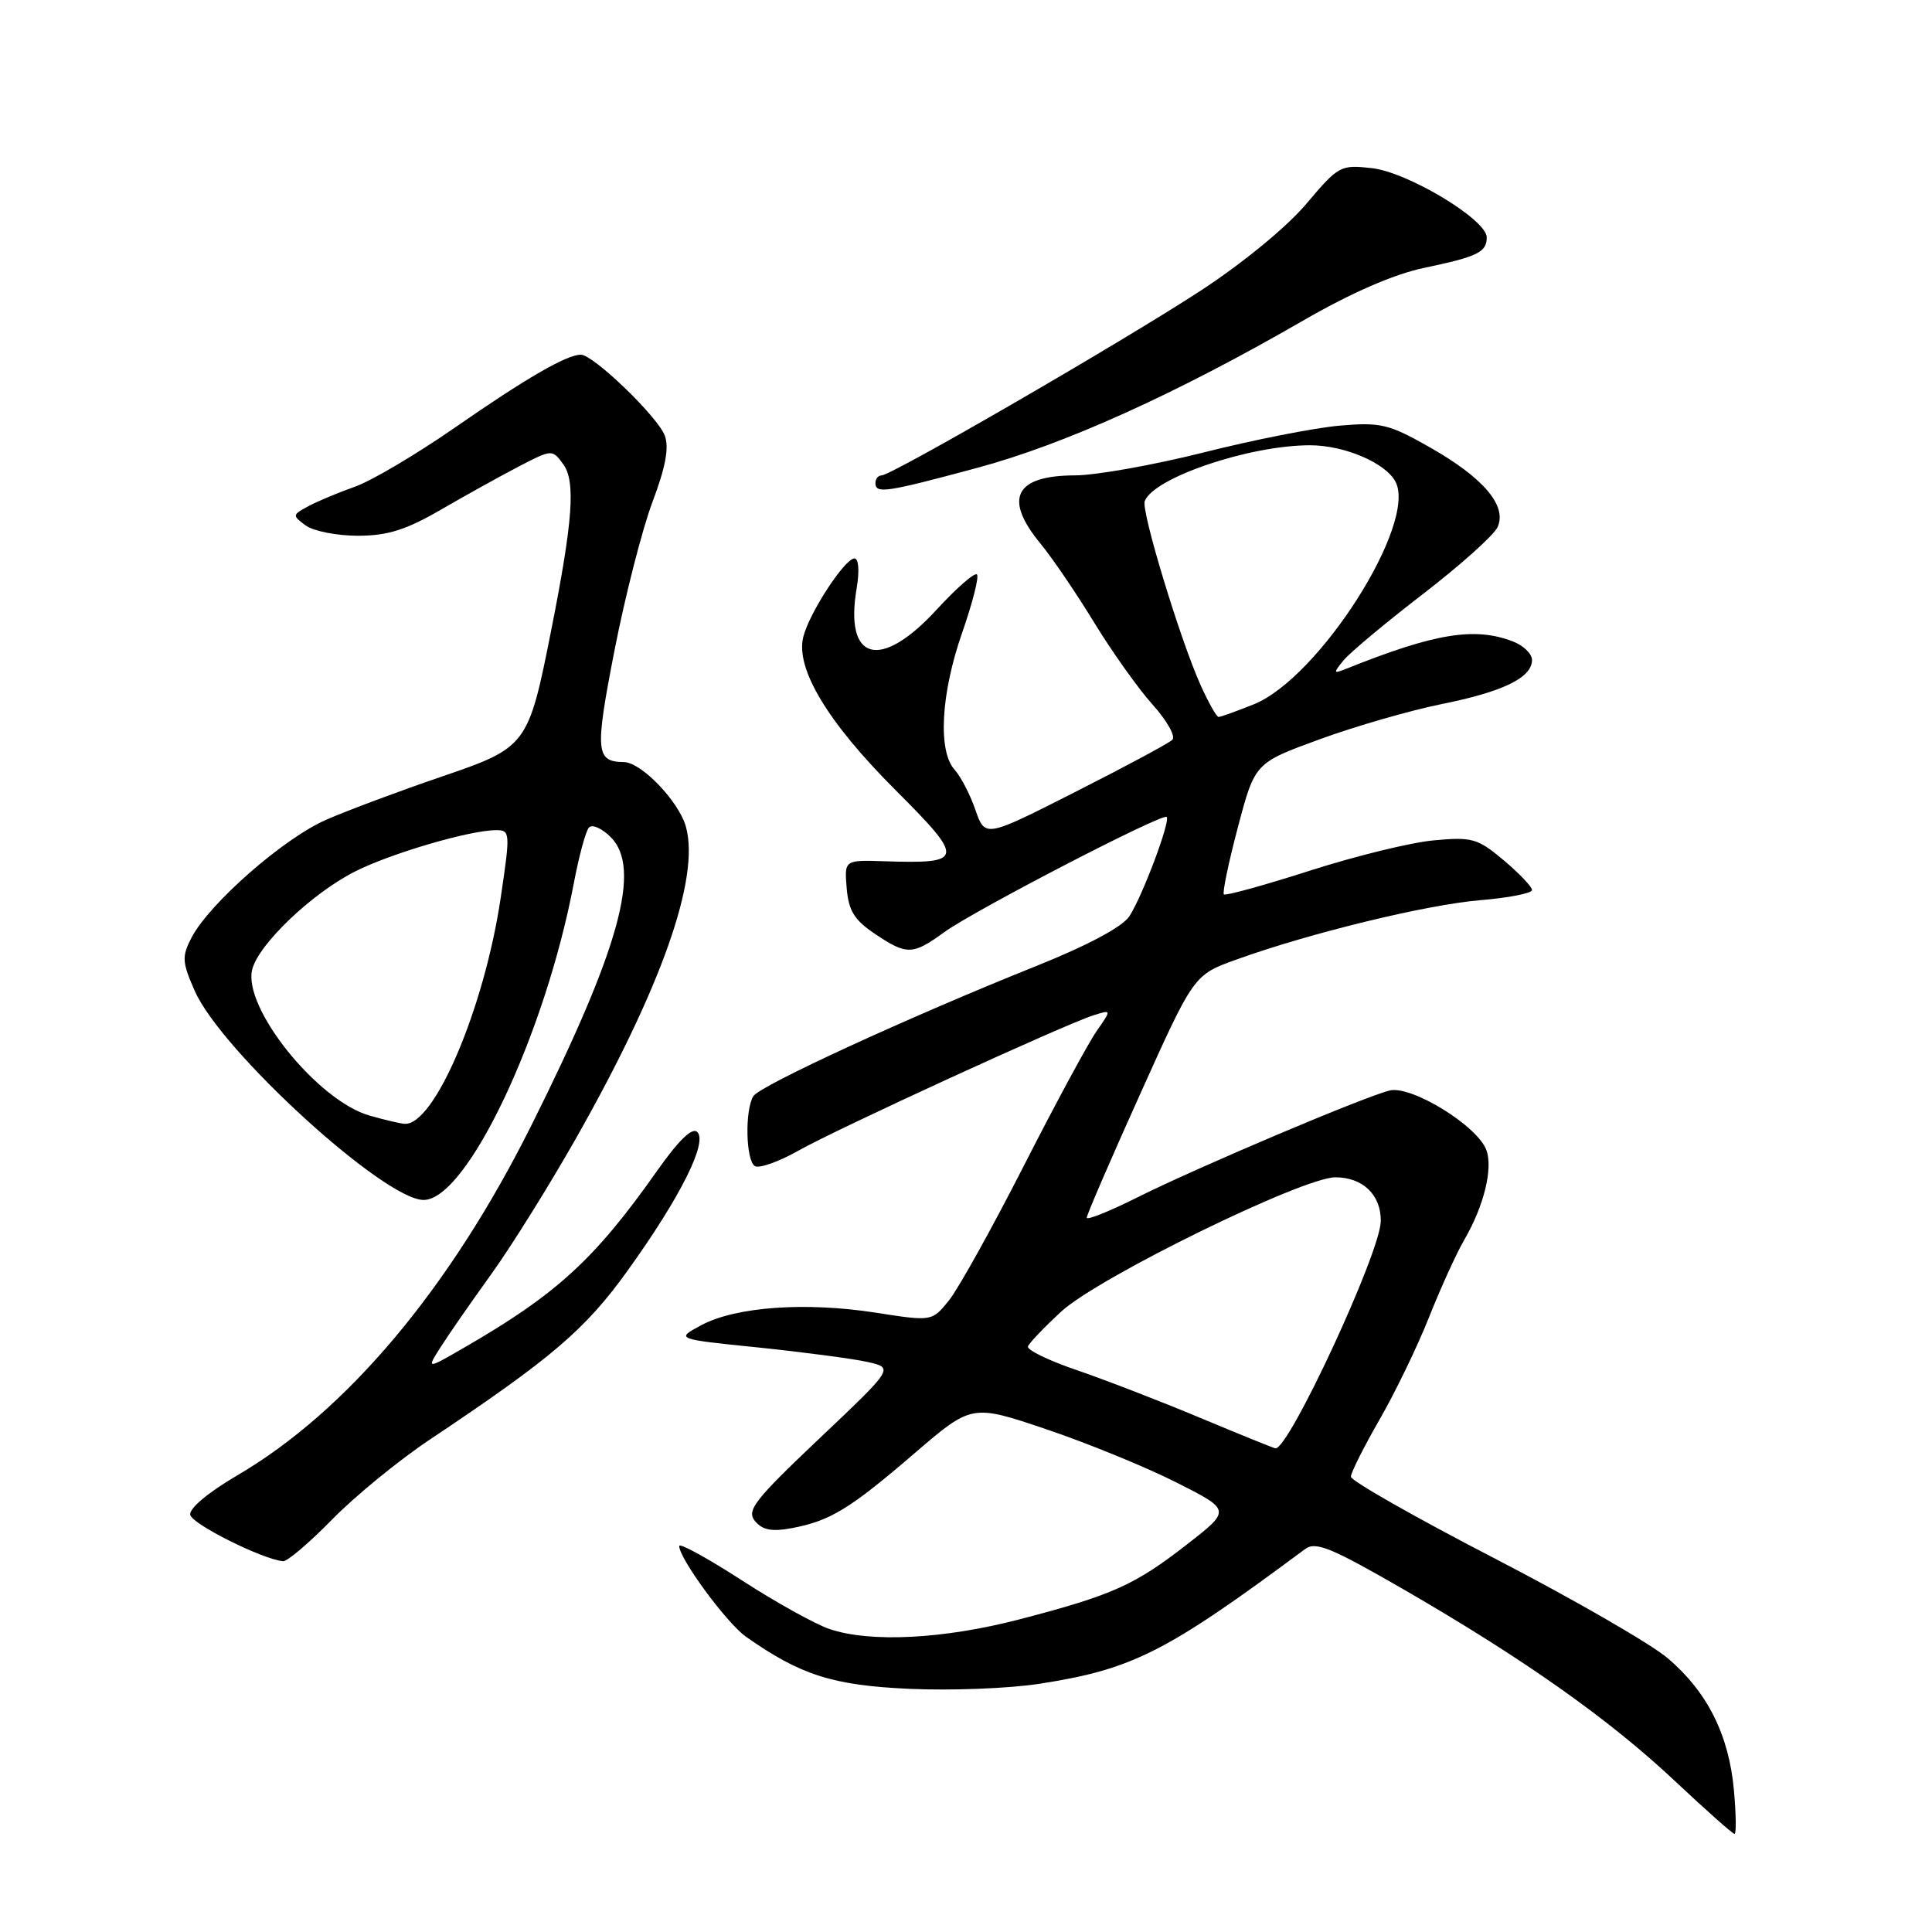 <?xml version="1.0" encoding="UTF-8" standalone="no"?>
<!DOCTYPE svg PUBLIC "-//W3C//DTD SVG 1.1//EN" "http://www.w3.org/Graphics/SVG/1.1/DTD/svg11.dtd" >
<svg xmlns="http://www.w3.org/2000/svg" xmlns:xlink="http://www.w3.org/1999/xlink" version="1.1" viewBox="0 0 256 256">
 <g >
 <path fill="currentColor"
d=" M 229.75 237.18 C 229.09 229.90 226.25 224.22 221.03 219.76 C 218.81 217.85 208.44 211.88 197.99 206.47 C 187.55 201.07 179.00 196.21 179.00 195.67 C 179.00 195.14 180.71 191.73 182.80 188.10 C 184.89 184.47 187.85 178.35 189.37 174.50 C 190.90 170.65 192.99 166.06 194.02 164.29 C 196.63 159.81 197.85 154.83 196.95 152.38 C 195.75 149.16 187.00 143.78 184.12 144.50 C 180.62 145.38 158.58 154.72 150.75 158.64 C 147.04 160.50 144.00 161.72 144.00 161.35 C 144.00 160.98 147.19 153.58 151.10 144.92 C 158.19 129.17 158.19 129.17 163.85 127.14 C 173.58 123.63 189.00 119.88 196.14 119.28 C 199.91 118.97 203.00 118.36 203.00 117.93 C 203.00 117.50 201.31 115.73 199.25 113.99 C 195.80 111.09 195.06 110.88 190.00 111.35 C 186.97 111.62 179.57 113.44 173.53 115.38 C 167.50 117.31 162.39 118.72 162.17 118.51 C 161.96 118.29 162.79 114.28 164.03 109.60 C 166.28 101.09 166.28 101.09 174.89 97.95 C 179.63 96.22 186.88 94.13 191.00 93.30 C 199.17 91.66 203.00 89.79 203.00 87.45 C 203.00 86.63 201.85 85.51 200.43 84.98 C 195.38 83.05 190.11 83.92 178.50 88.57 C 176.66 89.31 176.62 89.23 178.00 87.53 C 178.82 86.51 183.55 82.56 188.50 78.75 C 193.45 74.94 197.91 70.95 198.42 69.88 C 199.75 67.05 196.60 63.32 189.44 59.26 C 184.03 56.19 182.96 55.93 177.50 56.40 C 174.20 56.69 166.10 58.28 159.50 59.95 C 152.90 61.61 145.23 62.98 142.45 62.99 C 134.48 63.01 132.94 66.04 137.86 72.02 C 139.44 73.93 142.64 78.65 144.99 82.50 C 147.34 86.35 150.82 91.24 152.72 93.36 C 154.63 95.48 155.81 97.58 155.34 98.03 C 154.88 98.48 149.11 101.58 142.51 104.92 C 130.53 111.00 130.53 111.00 129.25 107.32 C 128.55 105.29 127.31 102.89 126.49 101.99 C 124.25 99.51 124.67 91.90 127.50 83.81 C 128.87 79.88 129.75 76.42 129.45 76.12 C 129.15 75.81 126.74 77.92 124.11 80.78 C 116.65 88.90 111.87 87.63 113.51 77.96 C 113.90 75.64 113.78 74.00 113.22 74.00 C 111.94 74.00 107.24 81.20 106.44 84.39 C 105.39 88.59 109.65 95.68 118.62 104.65 C 127.89 113.92 127.81 114.47 117.19 114.12 C 111.88 113.95 111.88 113.95 112.19 117.69 C 112.44 120.66 113.20 121.91 115.90 123.72 C 120.16 126.58 120.92 126.57 125.10 123.53 C 129.10 120.63 154.04 107.71 154.59 108.25 C 155.12 108.79 151.37 118.78 149.64 121.42 C 148.73 122.81 144.13 125.27 137.34 127.99 C 120.61 134.69 100.72 143.83 99.83 145.24 C 98.68 147.06 98.82 153.77 100.02 154.51 C 100.58 154.86 103.17 153.95 105.77 152.48 C 110.98 149.54 141.09 135.73 144.90 134.53 C 147.30 133.77 147.30 133.77 145.30 136.64 C 144.20 138.21 139.85 146.25 135.65 154.50 C 131.44 162.75 126.99 170.76 125.75 172.30 C 123.50 175.10 123.50 175.10 116.00 173.93 C 106.72 172.49 97.51 173.15 92.95 175.58 C 89.50 177.43 89.50 177.43 100.50 178.55 C 106.55 179.18 113.06 180.04 114.97 180.47 C 118.44 181.26 118.44 181.26 108.58 190.60 C 99.97 198.76 98.88 200.15 100.04 201.55 C 101.03 202.74 102.28 202.98 104.90 202.49 C 110.00 201.53 112.58 199.96 121.13 192.61 C 128.76 186.05 128.76 186.05 138.63 189.38 C 144.06 191.21 151.79 194.37 155.81 196.40 C 163.13 200.09 163.13 200.09 157.31 204.62 C 150.36 210.04 147.41 211.36 135.14 214.56 C 125.05 217.19 115.33 217.69 109.90 215.85 C 108.03 215.22 102.79 212.31 98.25 209.37 C 93.71 206.44 90.00 204.41 90.00 204.85 C 90.00 206.52 96.29 215.07 98.84 216.87 C 106.07 221.96 110.33 223.32 120.50 223.78 C 126.00 224.03 133.75 223.73 137.73 223.11 C 150.09 221.19 154.49 218.96 172.93 205.26 C 174.34 204.22 176.38 205.06 186.05 210.64 C 201.95 219.84 213.21 227.79 221.94 236.00 C 226.04 239.85 229.59 243.00 229.83 243.00 C 230.08 243.00 230.04 240.38 229.75 237.18 Z  M 44.00 201.35 C 47.02 198.26 52.87 193.47 57.00 190.72 C 73.19 179.91 77.56 176.17 83.21 168.30 C 90.13 158.66 93.78 151.38 92.40 150.00 C 91.73 149.33 89.93 151.07 86.99 155.25 C 78.78 166.89 73.74 171.50 61.50 178.57 C 56.50 181.46 56.50 181.46 58.40 178.48 C 59.44 176.84 62.45 172.50 65.09 168.84 C 67.73 165.18 72.78 157.08 76.32 150.84 C 87.64 130.87 92.77 116.36 90.89 109.55 C 89.96 106.20 84.99 101.01 82.67 100.98 C 78.93 100.94 78.81 99.59 81.42 86.20 C 82.83 79.00 85.09 70.15 86.45 66.53 C 88.21 61.86 88.68 59.30 88.08 57.70 C 87.12 55.19 78.63 47.00 76.97 47.00 C 75.08 47.00 69.74 50.09 60.26 56.67 C 55.18 60.19 49.24 63.71 47.06 64.48 C 44.88 65.25 42.10 66.41 40.87 67.07 C 38.72 68.22 38.71 68.31 40.51 69.63 C 41.54 70.38 44.66 70.99 47.44 70.99 C 51.39 70.98 53.82 70.21 58.50 67.49 C 61.80 65.58 66.45 63.00 68.84 61.76 C 73.15 59.53 73.18 59.53 74.63 61.51 C 76.29 63.78 75.92 68.98 73.04 83.50 C 69.99 98.87 69.86 99.04 58.39 102.95 C 52.95 104.81 46.14 107.35 43.25 108.61 C 37.60 111.06 27.72 119.72 25.37 124.26 C 24.08 126.75 24.12 127.49 25.82 131.33 C 29.35 139.30 50.93 159.00 56.13 159.00 C 61.86 159.00 72.22 137.15 76.04 117.00 C 76.72 113.42 77.61 110.12 78.04 109.65 C 78.46 109.18 79.76 109.76 80.93 110.93 C 85.04 115.04 82.12 125.67 70.44 149.06 C 59.62 170.74 45.96 187.00 31.43 195.50 C 27.56 197.77 25.03 199.89 25.21 200.73 C 25.46 201.96 34.75 206.61 37.50 206.87 C 38.05 206.93 40.97 204.44 44.00 201.35 Z  M 129.50 61.99 C 141.05 58.88 155.85 52.19 172.67 42.48 C 179.04 38.80 184.68 36.34 188.68 35.50 C 195.80 34.01 197.00 33.42 197.00 31.45 C 197.00 29.11 186.56 22.82 181.78 22.28 C 177.62 21.81 177.35 21.96 173.07 27.04 C 170.51 30.07 164.62 34.91 159.07 38.53 C 148.78 45.25 118.13 63.00 116.80 63.00 C 116.36 63.00 116.00 63.45 116.00 64.00 C 116.00 65.46 117.36 65.26 129.50 61.99 Z  M 159.00 187.86 C 153.78 185.67 146.44 182.84 142.71 181.56 C 138.97 180.29 136.05 178.87 136.21 178.41 C 136.37 177.96 138.36 175.87 140.63 173.78 C 145.52 169.27 172.62 156.00 176.94 156.00 C 180.59 156.00 183.01 158.34 182.96 161.82 C 182.91 165.95 170.74 192.17 169.00 191.91 C 168.72 191.87 164.22 190.04 159.00 187.86 Z  M 159.07 90.75 C 156.35 84.68 151.20 67.70 151.68 66.41 C 152.85 63.30 165.55 59.00 173.58 59.00 C 178.12 59.00 183.56 61.31 184.90 63.81 C 187.85 69.32 174.77 89.88 166.10 93.34 C 163.82 94.25 161.74 95.00 161.47 95.00 C 161.20 95.00 160.12 93.09 159.07 90.75 Z  M 49.00 147.83 C 42.10 145.89 32.15 133.52 33.42 128.46 C 34.26 125.11 41.33 118.37 47.04 115.48 C 51.77 113.08 62.28 110.00 65.73 110.00 C 67.61 110.00 67.63 110.30 66.35 118.93 C 64.18 133.60 57.52 149.24 53.58 148.91 C 52.98 148.86 50.92 148.38 49.00 147.83 Z "/>
</g>
</svg>